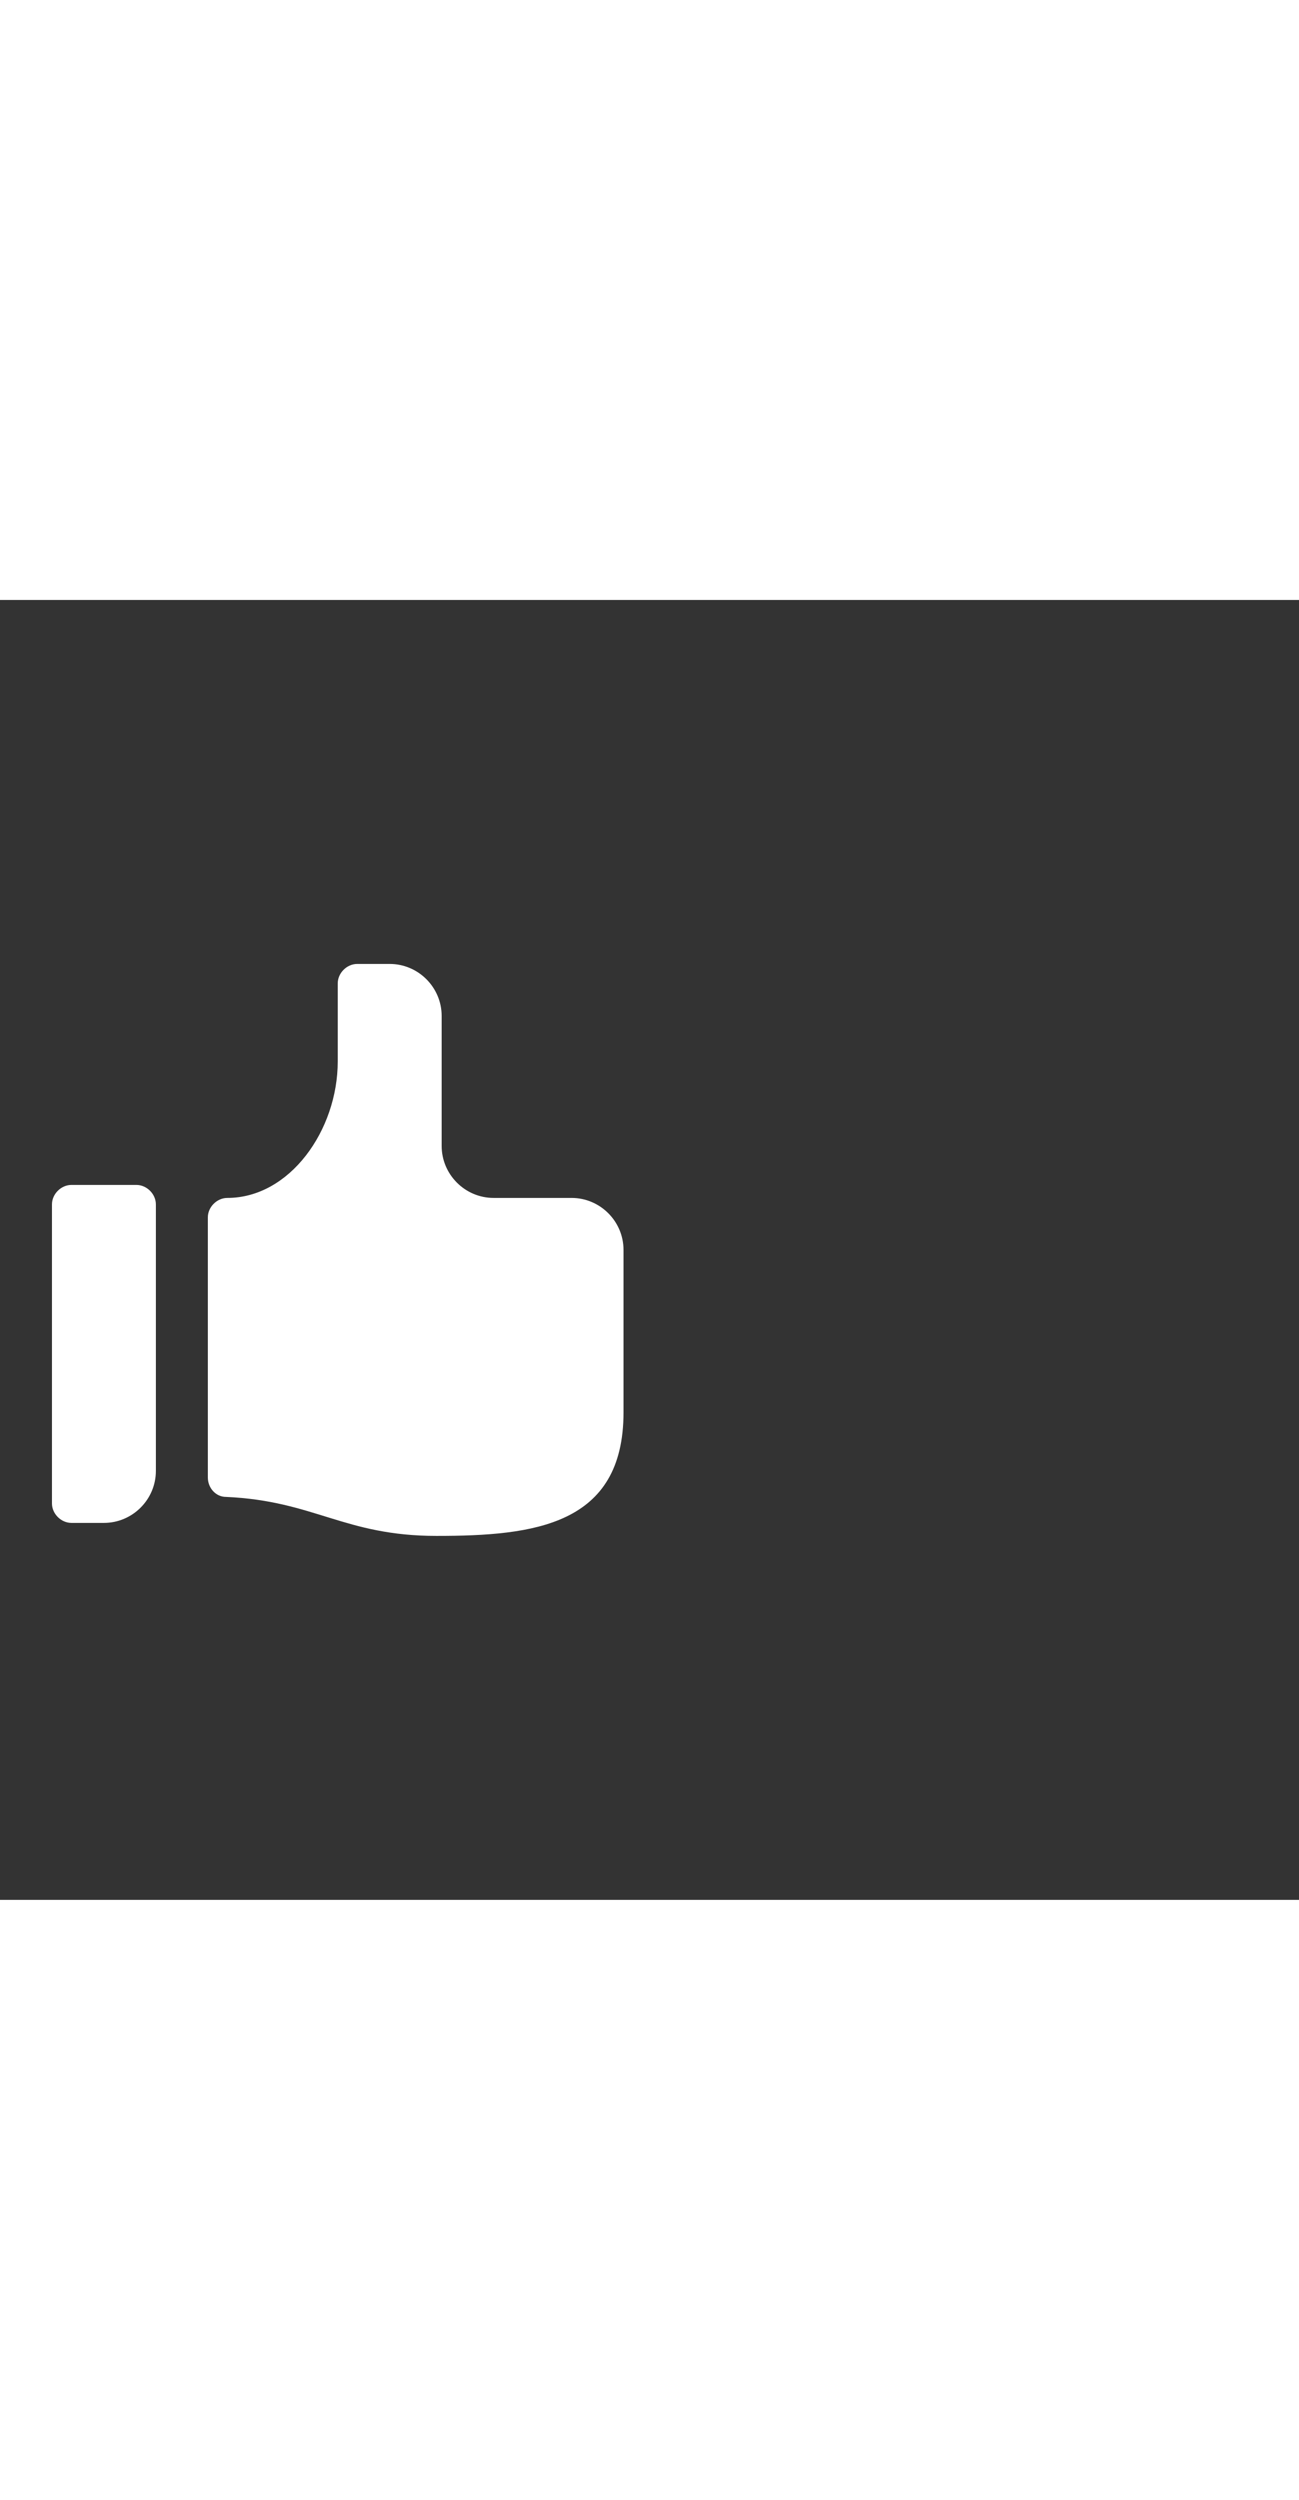 <svg xmlns="http://www.w3.org/2000/svg" width="52" height="100" viewBox="0 -24 100 100" weight="100"><rect x="0" y="-24" width="100" height="100" fill="#333333" stroke="none"/><path d="M10.5 21h-5c-.8 0-1.5.7-1.5 1.5v23c0 .8.7 1.5 1.5 1.5H8c2.2 0 4-1.8 4-4V22.5c0-.8-.7-1.5-1.5-1.5zM44 22h-6c-2.2 0-4-1.8-4-4V8c0-2.2-1.8-4-4-4h-2.5c-.8 0-1.5.7-1.5 1.5v6c0 5.3-3.7 10.5-8.5 10.5-.8 0-1.5.7-1.5 1.5v20c0 .8.6 1.5 1.4 1.5 6.8.3 9.1 3 16.2 3 7.5 0 14.4-.8 14.4-9.5V26c0-2.2-1.8-4-4-4z M0.583 0.583" fill="#fff"/></svg>